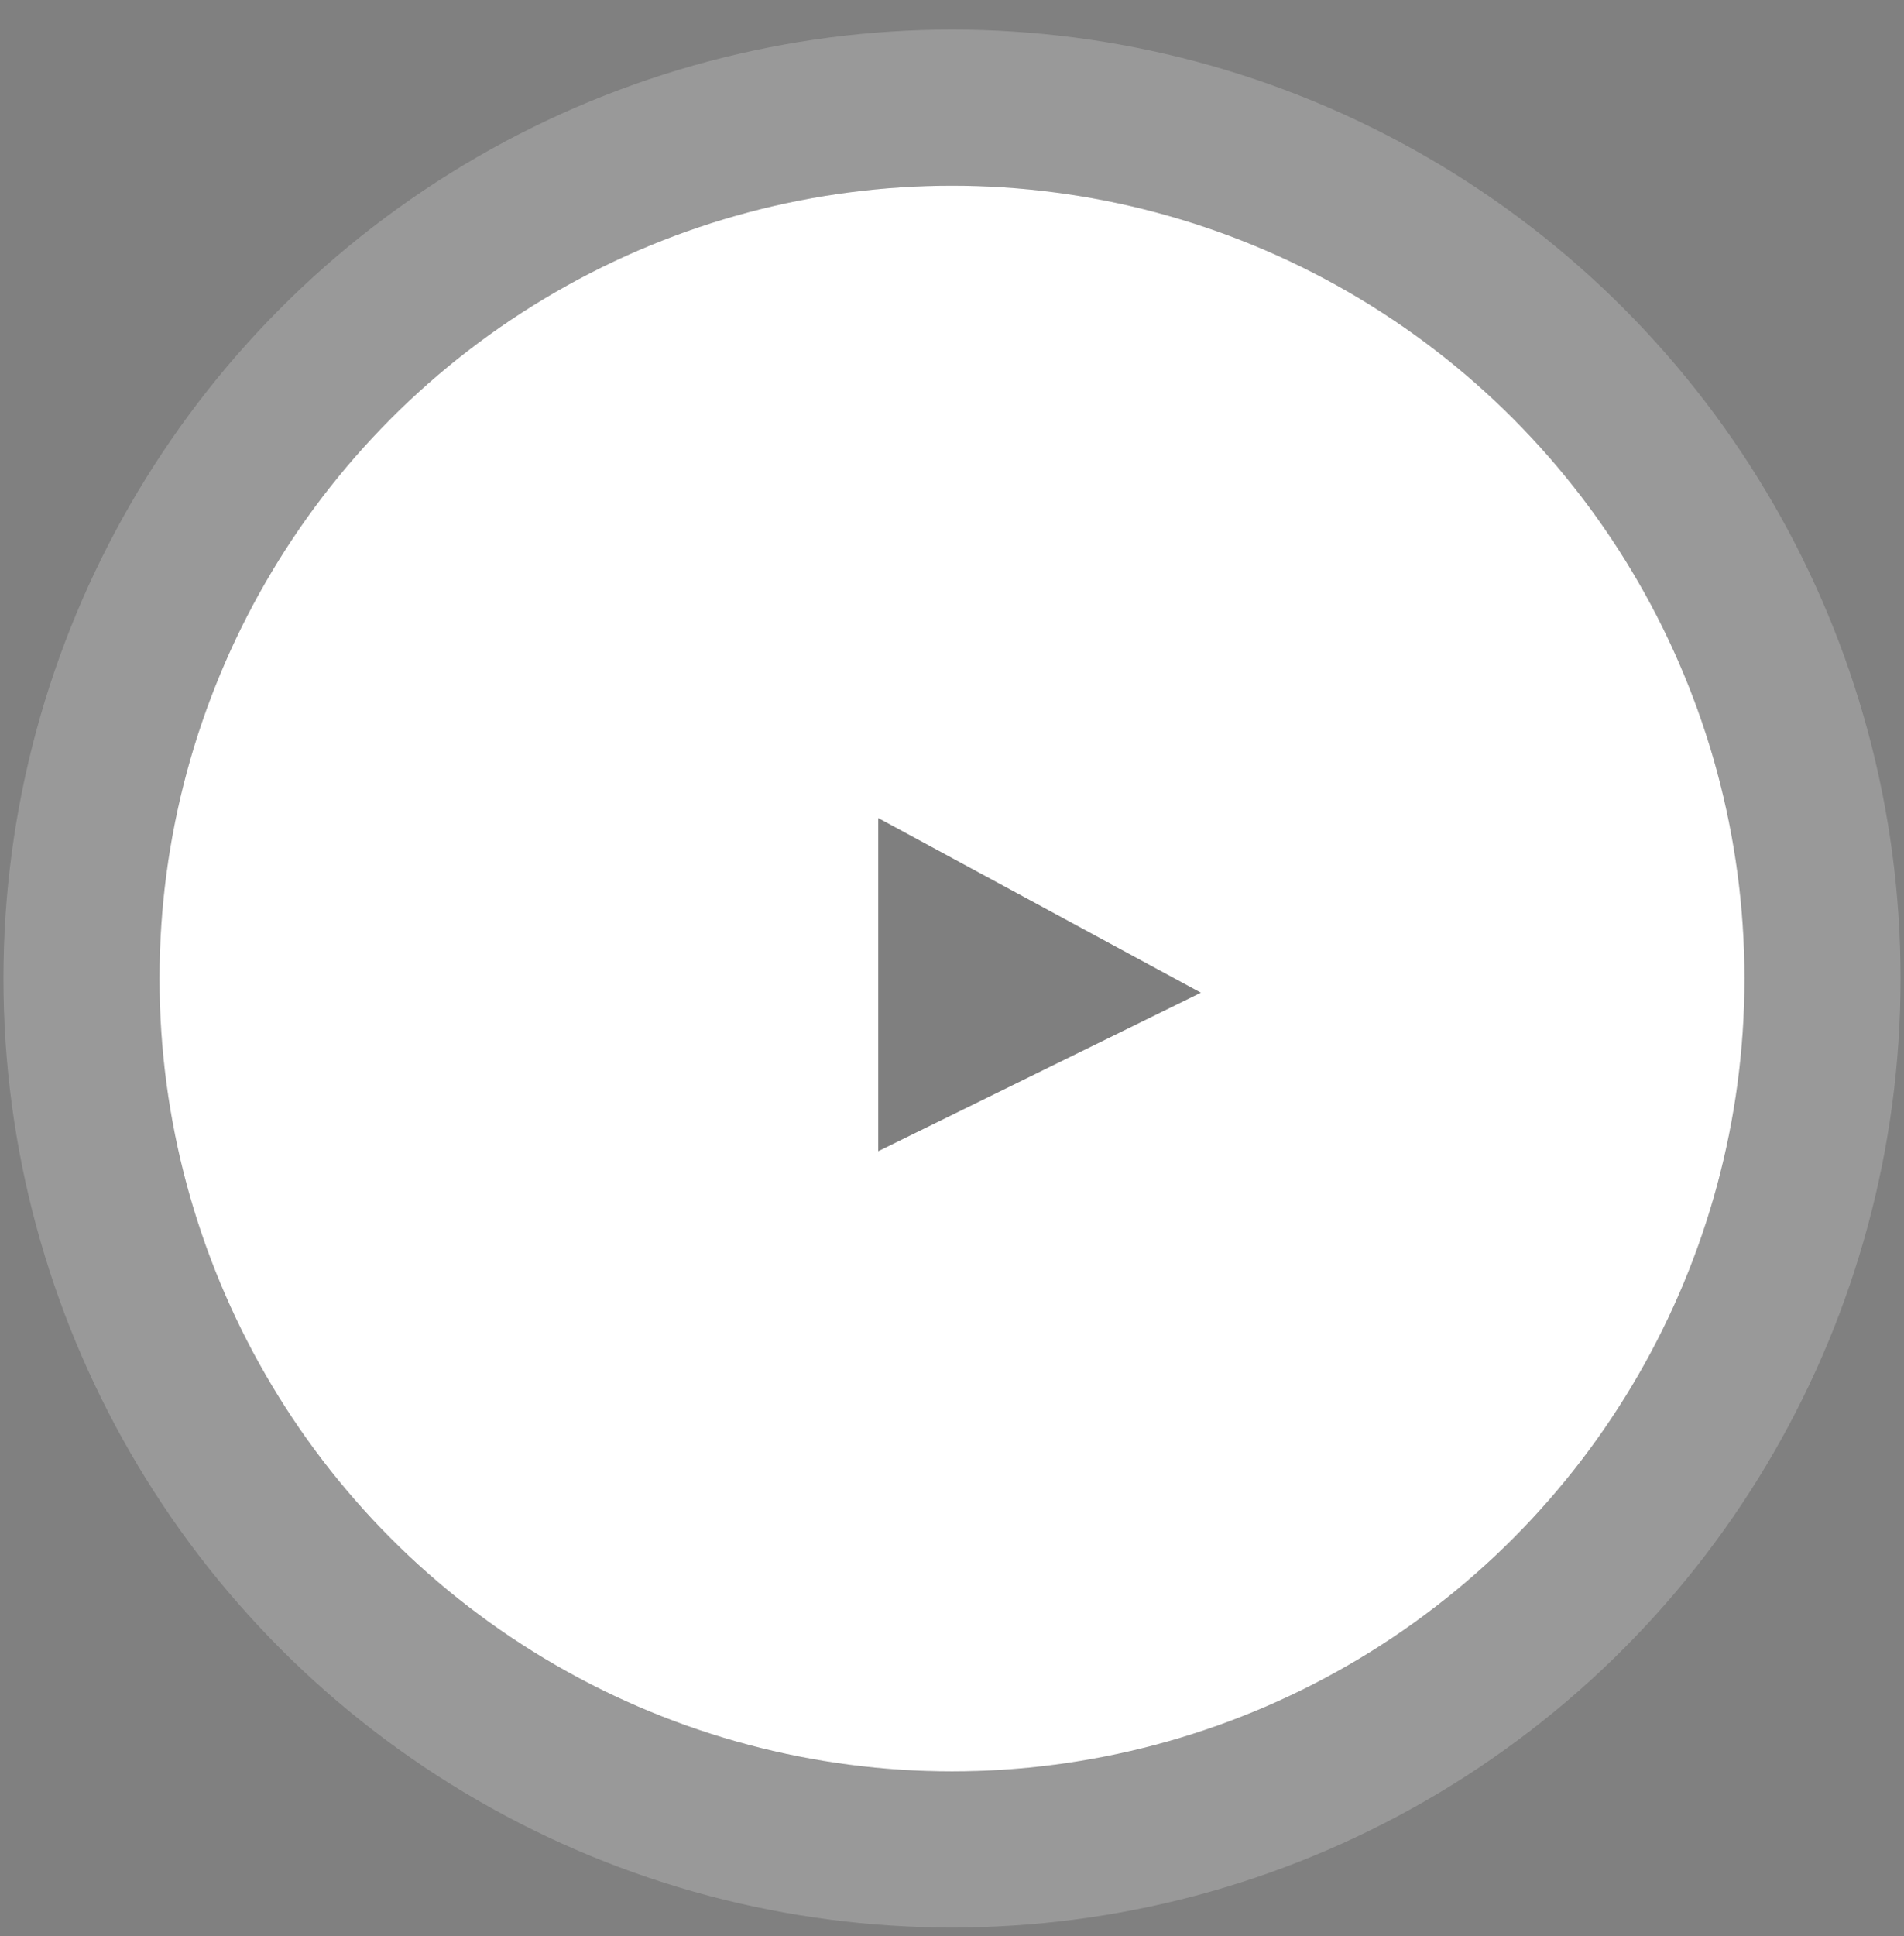 <svg width="61" height="62" viewBox="0 0 61 62" fill="none" xmlns="http://www.w3.org/2000/svg">
<rect x="0" y="0" width="61" height="62" fill="#808080" stroke="none"/>
<circle cx="30.5" cy="31.338" r="25.39" fill="white"/>
<circle cx="30.5" cy="31.338" r="27.89" stroke="white" stroke-opacity="0.2" stroke-width="5"/>
<path d="M28.137 26.198L38.474 31.791L28.137 36.867L28.137 26.198Z" fill="black" fill-opacity="0.5"/>
</svg>
